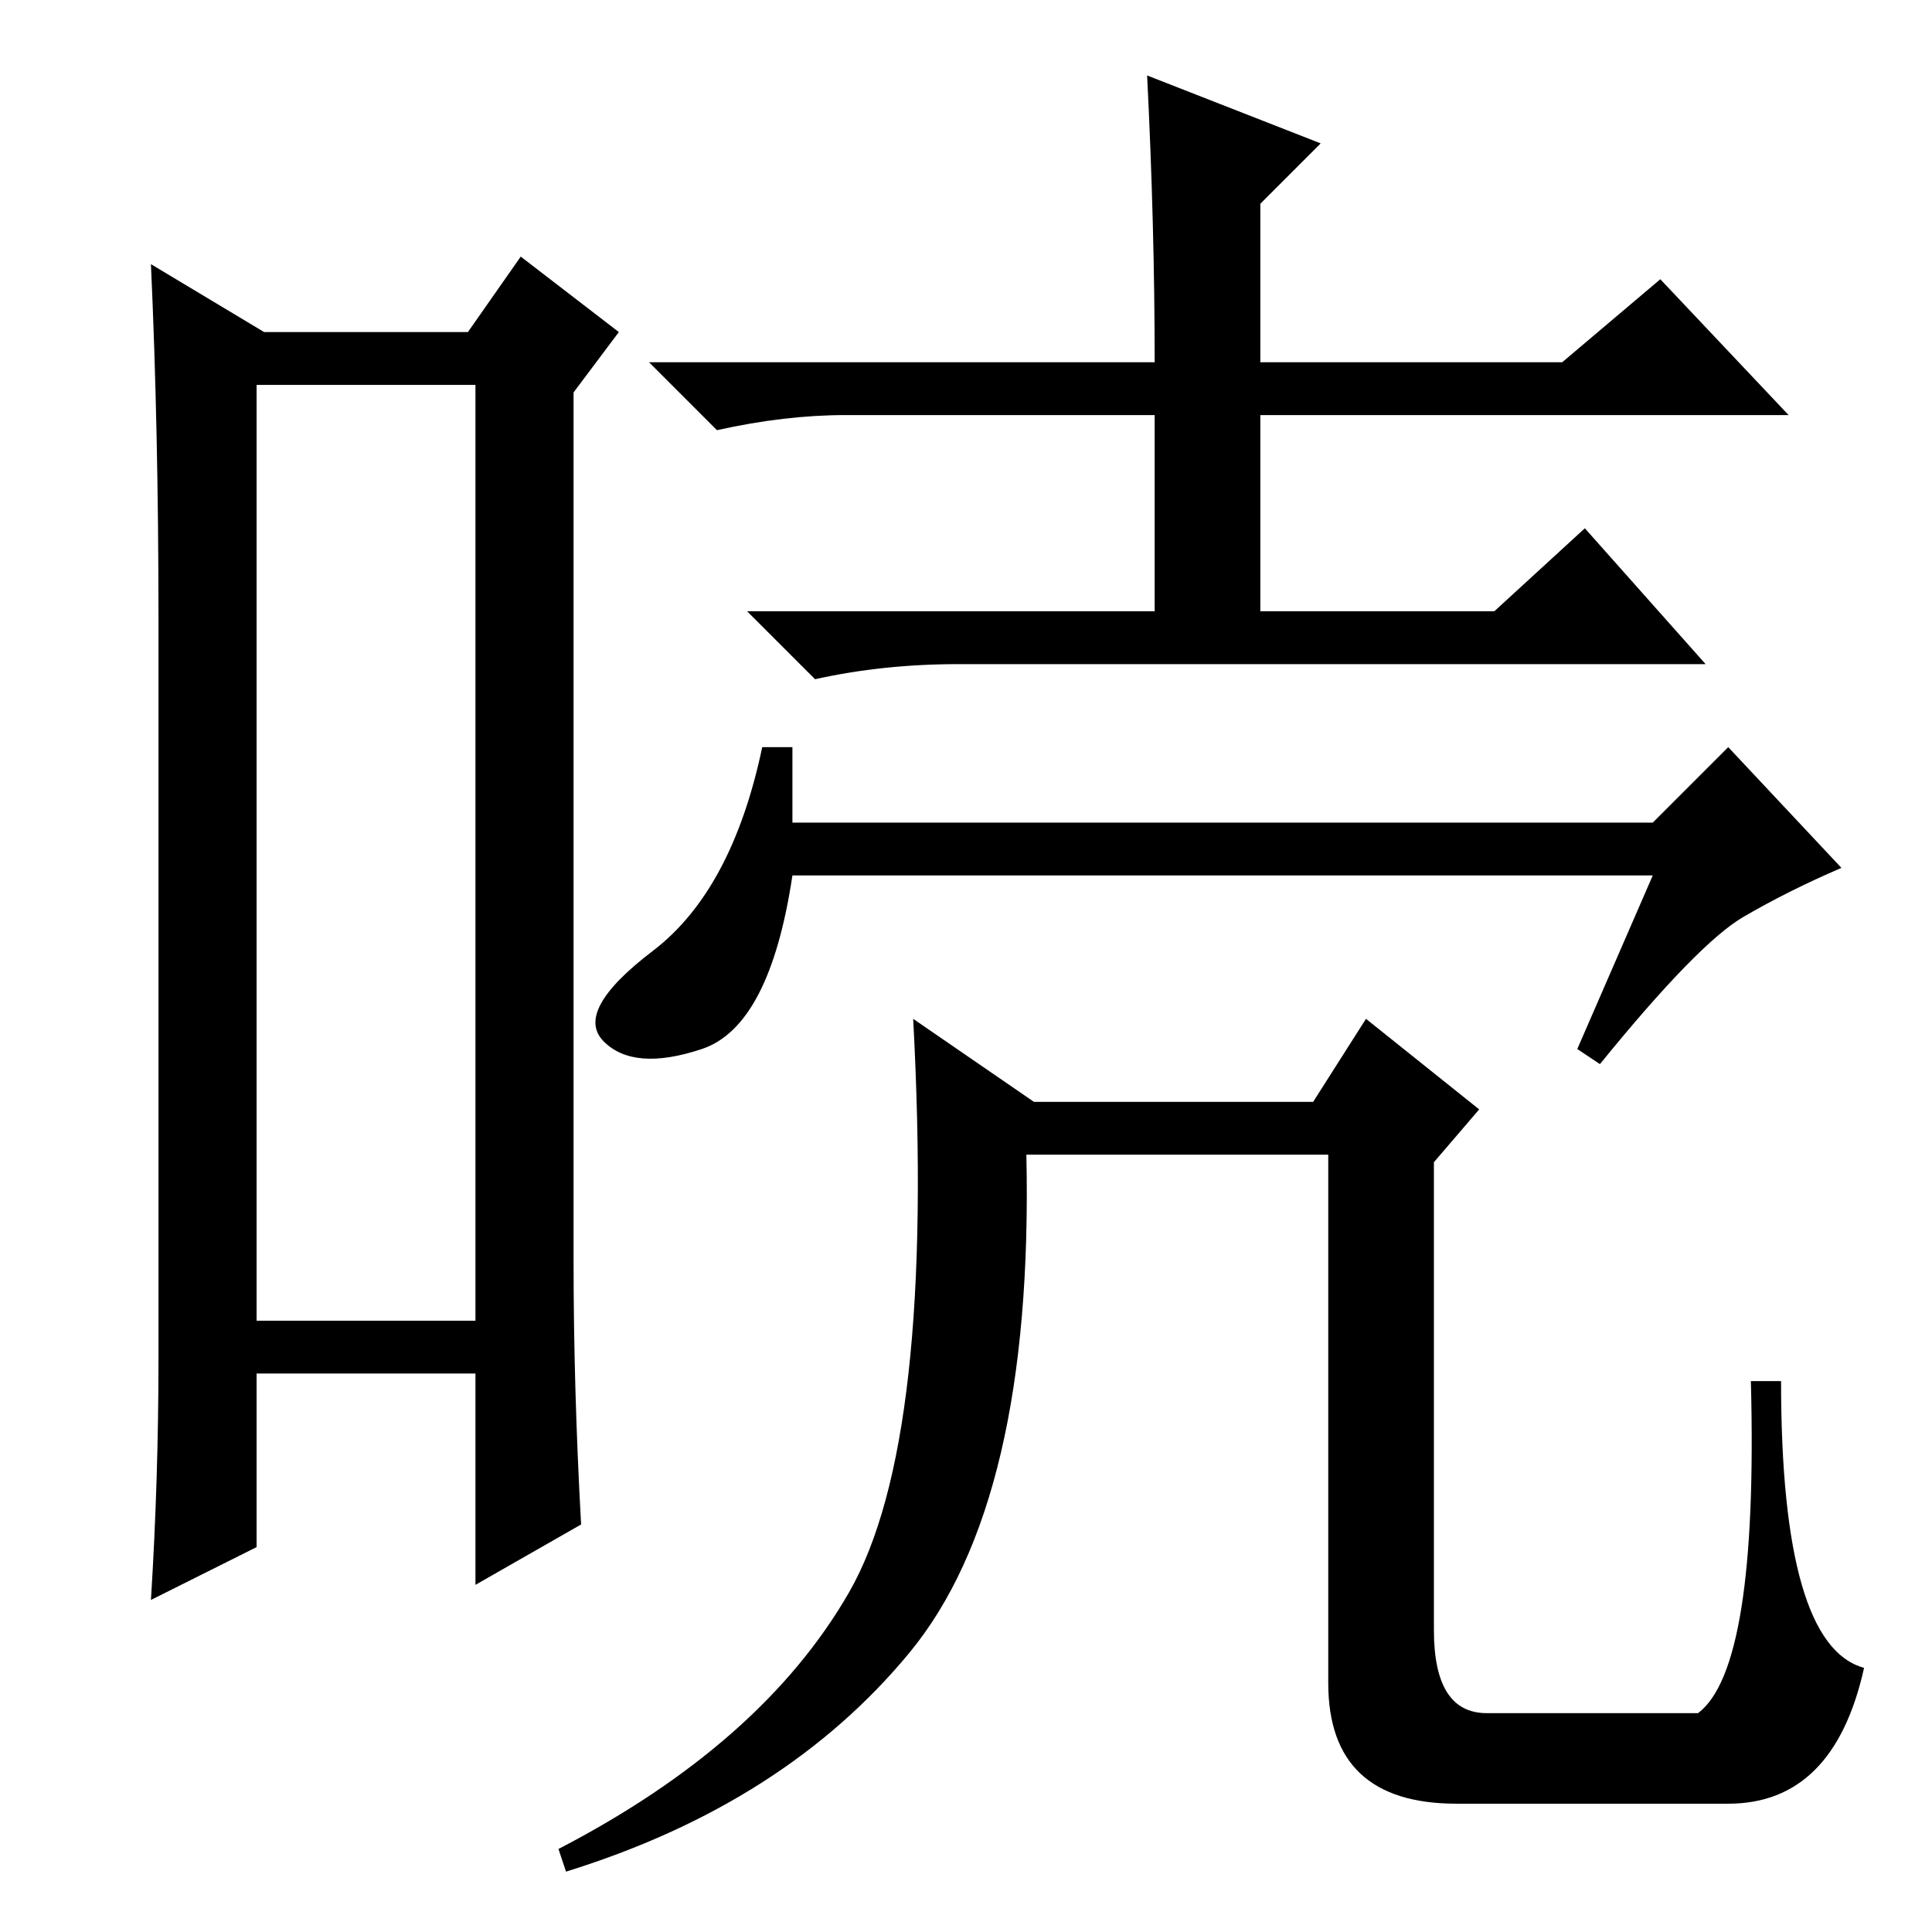 <?xml version="1.0" standalone="no"?>
<!DOCTYPE svg PUBLIC "-//W3C//DTD SVG 1.1//EN" "http://www.w3.org/Graphics/SVG/1.1/DTD/svg11.dtd" >
<svg xmlns="http://www.w3.org/2000/svg" xmlns:xlink="http://www.w3.org/1999/xlink" version="1.1" viewBox="0 -36 256 256">
  <g transform="matrix(1 0 0 -1 0 220)">
   <path fill="currentColor"
d="M34 205v-124h29v124h-29zM21 76v98q0 25 -1 47l15 -9h27l7 10l13 -10l-6 -8v-115q0 -17 1 -35l-14 -8v28h-29v-23l-14 -7q1 16 1 32zM152 246l23 -9l-8 -8v-21h40l13 11l17 -18h-70v-26h31l12 11l16 -18h-99q-10 0 -19 -2l-9 9h54v26h-41q-8 0 -17 -2l-9 9h67q0 18 -1 38
zM219 140h-114q-3 -20 -12 -23t-13 1t6.5 12t14.5 27h4v-10h114l10 10l15 -16q-7 -3 -13 -6.5t-19 -19.5l-3 2zM181 121l15 -12l-6 -7v-62q0 -11 7 -11h28q8 6 7 44h4q0 -35 11 -38q-4 -18 -18 -18h-36q-17 0 -17 16v70h-40q1 -46 -15.5 -66t-45.5 -29l-1 3q27 14 38.5 34
t8.5 76l16 -11h37z" />
  </g>

</svg>
